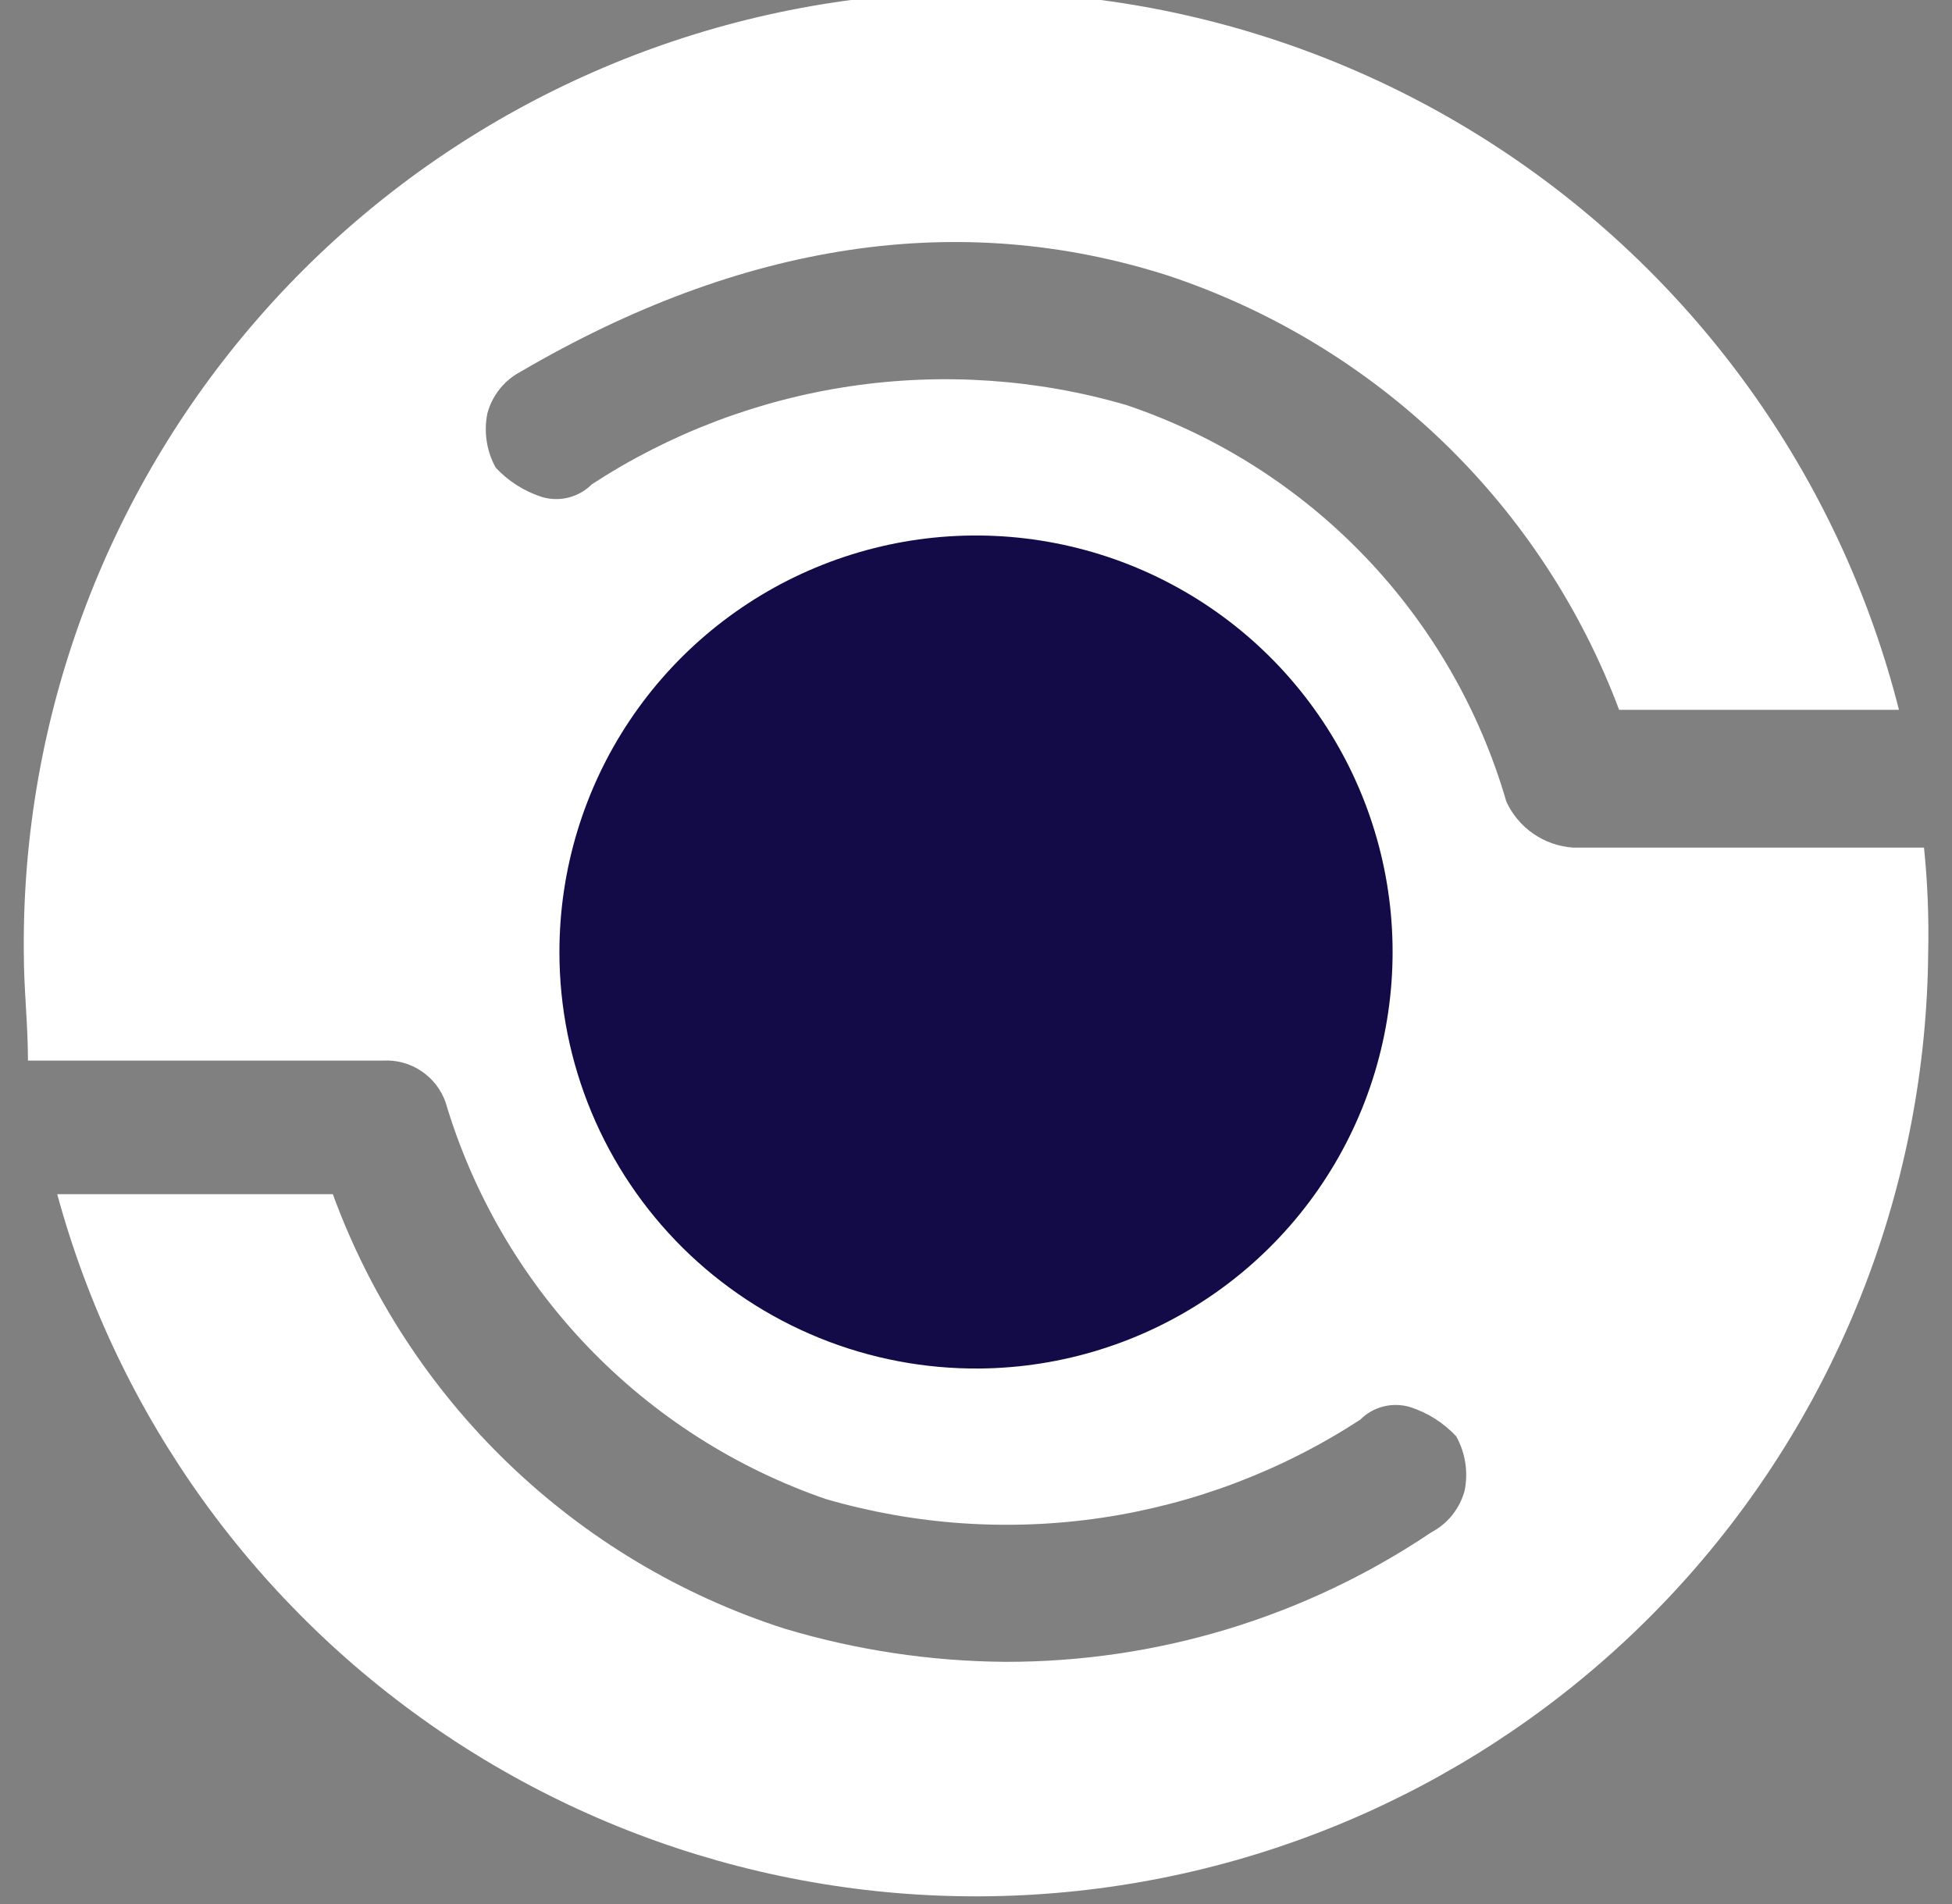 <svg width="41" height="40" viewBox="0 0 41 40" fill="none" xmlns="http://www.w3.org/2000/svg">
<rect x="0" y="0" width="41" height="40" fill="#808080" stroke="none"/>
<path d="M31.64 16.842C31.08 14.912 30.062 13.146 28.672 11.695C27.282 10.244 25.562 9.151 23.658 8.509C21.777 7.961 19.799 7.827 17.861 8.114C15.923 8.402 14.07 9.105 12.43 10.175C12.295 10.311 12.125 10.407 11.94 10.453C11.754 10.5 11.56 10.495 11.377 10.439C11.008 10.319 10.676 10.108 10.412 9.825C10.22 9.478 10.158 9.073 10.237 8.684C10.287 8.498 10.375 8.323 10.496 8.172C10.617 8.021 10.767 7.897 10.938 7.807C15.588 5.088 20.149 4.386 24.535 5.79C26.694 6.508 28.666 7.7 30.305 9.278C31.944 10.857 33.209 12.782 34.008 14.912H39.886C38.684 10.172 35.787 6.036 31.743 3.287C27.698 0.538 22.787 -0.635 17.937 -0.008C13.087 0.619 8.634 3 5.421 6.687C2.208 10.374 0.457 15.11 0.5 20C0.5 20.79 0.587 21.491 0.587 22.281H8.044C8.328 22.265 8.611 22.341 8.848 22.5C9.085 22.658 9.265 22.889 9.359 23.158C9.932 25.081 10.955 26.84 12.343 28.29C13.732 29.739 15.445 30.836 17.342 31.491C19.223 32.039 21.2 32.173 23.138 31.886C25.076 31.598 26.929 30.895 28.57 29.825C28.705 29.689 28.874 29.593 29.06 29.547C29.245 29.501 29.44 29.506 29.623 29.561C29.991 29.681 30.323 29.892 30.587 30.175C30.78 30.523 30.842 30.927 30.763 31.316C30.713 31.503 30.624 31.677 30.504 31.828C30.383 31.979 30.232 32.103 30.061 32.193C27.417 33.972 24.301 34.919 21.114 34.912C19.539 34.901 17.973 34.664 16.465 34.211C14.296 33.51 12.316 32.324 10.675 30.743C9.033 29.162 7.773 27.228 6.991 25.088H1.202C2.47 29.75 5.383 33.796 9.402 36.477C13.422 39.158 18.276 40.294 23.068 39.673C27.86 39.053 32.265 36.719 35.47 33.102C38.674 29.486 40.461 24.832 40.5 20C40.516 19.268 40.487 18.536 40.412 17.807H33.044C32.745 17.787 32.456 17.687 32.209 17.517C31.962 17.348 31.766 17.114 31.64 16.842Z" fill="white"/>
<path d="M20.584 28.75C22.311 28.733 23.994 28.206 25.422 27.234C26.85 26.263 27.959 24.89 28.608 23.29C29.257 21.69 29.419 19.933 29.072 18.242C28.724 16.55 27.884 14.999 26.657 13.783C25.43 12.568 23.871 11.743 22.176 11.412C20.481 11.081 18.726 11.259 17.132 11.924C15.538 12.589 14.177 13.71 13.219 15.147C12.261 16.584 11.75 18.273 11.75 20C11.75 21.156 11.979 22.3 12.424 23.368C12.869 24.435 13.521 25.403 14.342 26.217C15.164 27.03 16.139 27.673 17.21 28.108C18.281 28.543 19.428 28.761 20.584 28.75Z" fill="#120B48"/>
</svg>
